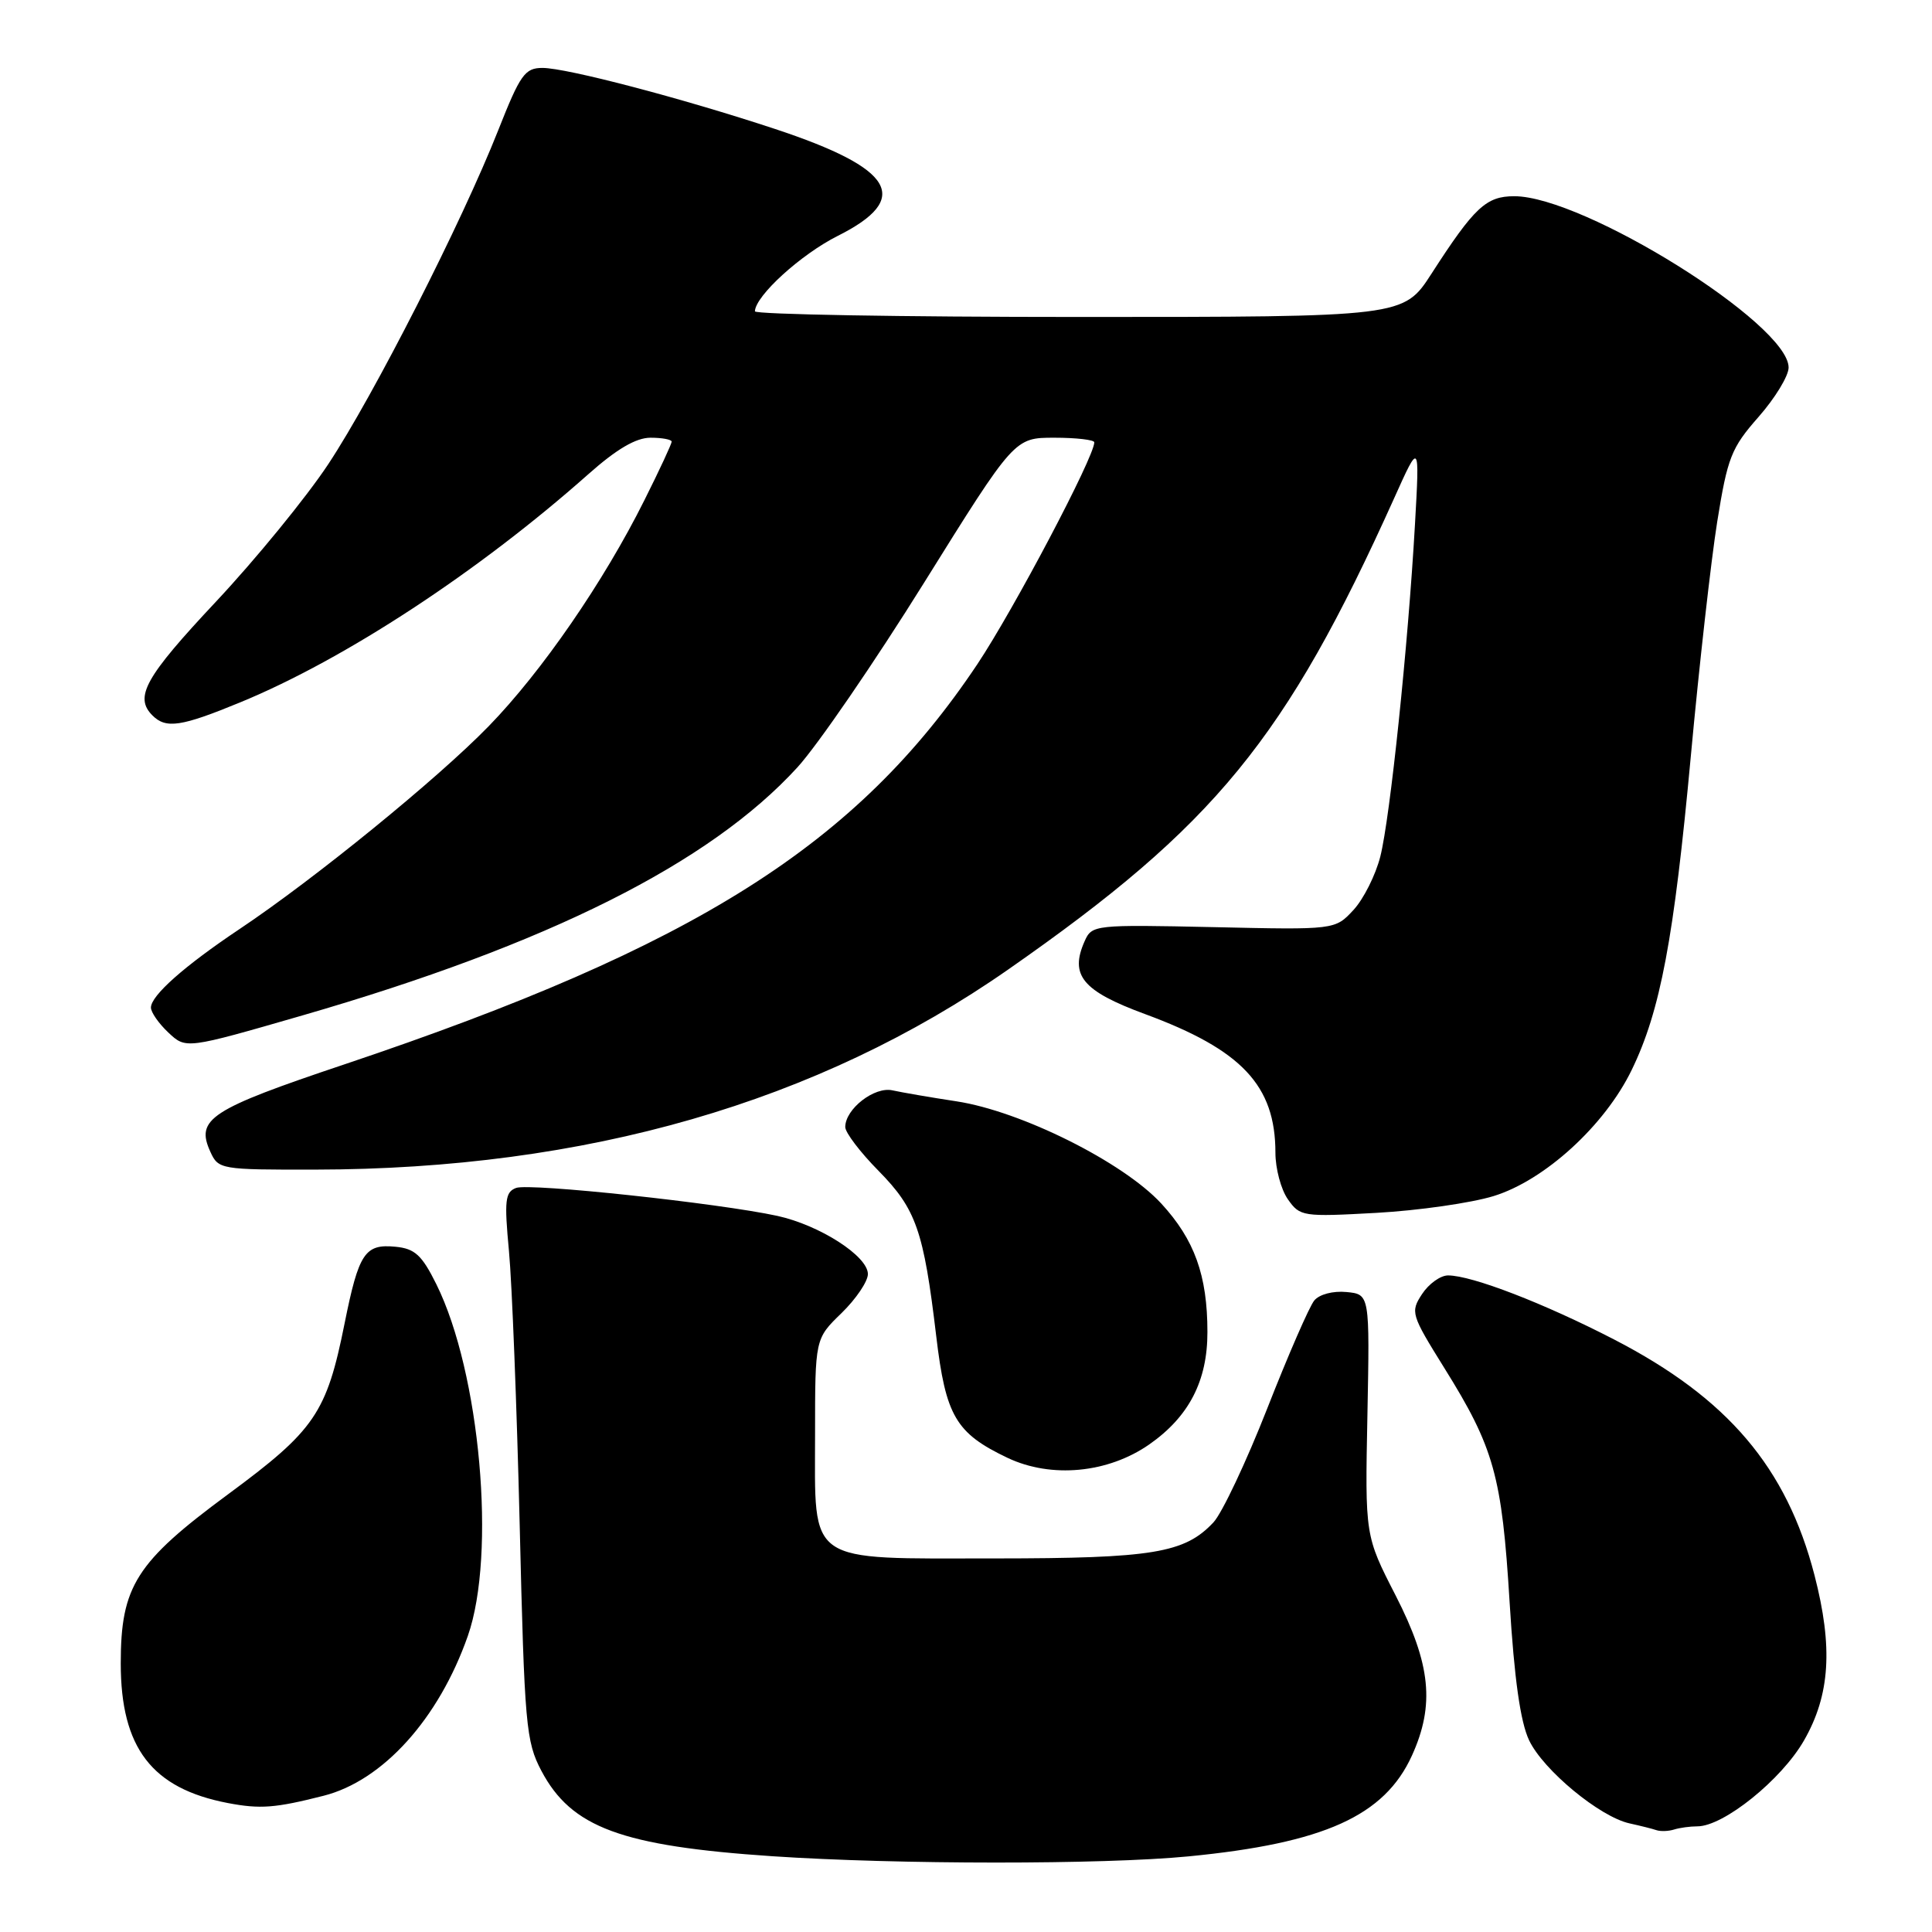 <?xml version="1.0" encoding="UTF-8" standalone="no"?>
<!DOCTYPE svg PUBLIC "-//W3C//DTD SVG 1.1//EN" "http://www.w3.org/Graphics/SVG/1.1/DTD/svg11.dtd" >
<svg xmlns="http://www.w3.org/2000/svg" xmlns:xlink="http://www.w3.org/1999/xlink" version="1.1" viewBox="0 0 256 256">
 <g >
 <path fill="currentColor"
d=" M 157.48 245.98 C 175.45 244.23 183.45 240.62 187.09 232.62 C 190.14 225.90 189.59 220.52 184.94 211.43 C 180.87 203.50 180.87 203.50 181.19 187.50 C 181.50 171.50 181.50 171.50 178.41 171.20 C 176.64 171.03 174.83 171.50 174.15 172.32 C 173.50 173.10 170.70 179.53 167.92 186.62 C 165.14 193.70 161.93 200.50 160.79 201.72 C 156.97 205.80 152.74 206.49 131.86 206.50 C 106.61 206.50 108.00 207.46 108.00 190.04 C 108.00 177.39 108.00 177.39 111.50 174.00 C 113.42 172.13 115.00 169.80 115.00 168.82 C 115.00 166.44 108.61 162.34 103.00 161.11 C 95.27 159.43 70.13 156.73 68.38 157.41 C 66.93 157.96 66.81 159.06 67.44 165.77 C 67.84 170.02 68.48 186.32 68.86 202.00 C 69.50 228.69 69.69 230.76 71.74 234.65 C 75.71 242.16 82.35 244.61 102.34 245.96 C 118.91 247.07 146.14 247.08 157.48 245.98 Z  M 224.91 242.00 C 228.39 242.00 236.06 235.82 239.04 230.62 C 242.50 224.59 242.90 218.27 240.43 208.72 C 236.73 194.44 228.93 185.27 213.90 177.50 C 204.59 172.69 195.02 169.00 191.87 169.00 C 190.87 169.00 189.32 170.11 188.43 171.47 C 186.87 173.85 186.97 174.18 191.37 181.25 C 197.97 191.83 199.01 195.55 200.03 212.28 C 200.65 222.46 201.46 228.16 202.61 230.59 C 204.49 234.55 211.99 240.75 215.93 241.61 C 217.34 241.92 218.95 242.32 219.50 242.51 C 220.05 242.69 221.10 242.65 221.83 242.42 C 222.56 242.19 223.95 242.00 224.91 242.00 Z  M 42.87 237.95 C 50.73 235.96 58.14 227.75 61.99 216.77 C 65.78 205.97 63.62 181.87 57.82 170.17 C 55.90 166.30 54.97 165.45 52.41 165.20 C 48.35 164.80 47.54 166.02 45.66 175.36 C 43.28 187.24 41.73 189.51 30.22 198.00 C 18.02 207.00 16.00 210.18 16.00 220.41 C 16.00 231.61 20.13 236.98 30.18 238.91 C 34.48 239.73 36.46 239.58 42.87 237.95 Z  M 152.29 191.39 C 157.54 187.72 160.00 182.98 159.99 176.50 C 159.99 169.00 158.28 164.26 153.87 159.47 C 148.80 153.98 135.30 147.24 126.73 145.93 C 123.30 145.41 119.49 144.75 118.27 144.48 C 115.88 143.93 112.00 146.94 112.00 149.34 C 112.00 150.07 113.98 152.68 116.41 155.14 C 121.39 160.20 122.39 163.06 124.05 177.00 C 125.31 187.64 126.64 189.90 133.50 193.17 C 139.29 195.92 146.81 195.21 152.29 191.39 Z  M 197.90 158.49 C 204.67 156.41 212.64 149.14 216.21 141.77 C 220.01 133.95 221.81 124.37 224.04 100.23 C 225.14 88.28 226.72 74.28 227.54 69.13 C 228.91 60.60 229.40 59.35 233.02 55.24 C 235.21 52.75 237.00 49.81 237.00 48.70 C 237.00 42.94 209.87 26.00 200.65 26.00 C 196.92 26.00 195.36 27.46 189.69 36.25 C 185.98 42.00 185.98 42.00 142.99 42.00 C 119.35 42.00 100.01 41.66 100.03 41.25 C 100.10 39.19 106.12 33.71 111.00 31.26 C 120.87 26.31 118.54 22.33 102.70 17.09 C 90.36 13.01 75.10 9.01 71.89 9.00 C 69.55 9.00 68.94 9.86 66.02 17.25 C 61.19 29.47 49.53 52.38 43.50 61.50 C 40.59 65.90 33.88 74.11 28.60 79.74 C 19.22 89.74 17.76 92.36 20.20 94.80 C 22.00 96.60 24.01 96.29 31.87 93.05 C 45.73 87.34 63.40 75.75 77.95 62.84 C 81.71 59.50 84.27 58.00 86.20 58.00 C 87.74 58.00 89.00 58.24 89.00 58.52 C 89.00 58.81 87.38 62.30 85.39 66.27 C 80.00 77.08 71.77 89.02 64.75 96.23 C 57.97 103.20 41.66 116.48 31.72 123.12 C 24.42 128.00 20.00 131.92 20.00 133.51 C 20.00 134.14 21.04 135.63 22.32 136.83 C 24.64 139.01 24.64 139.01 40.07 134.55 C 72.59 125.14 94.04 114.40 105.66 101.68 C 108.32 98.77 115.88 87.75 122.46 77.19 C 134.42 58.00 134.42 58.00 139.71 58.00 C 142.62 58.00 145.00 58.28 145.00 58.61 C 145.00 60.54 134.33 80.77 129.51 88.00 C 113.54 111.92 92.21 125.40 45.62 141.04 C 27.82 147.01 25.89 148.27 27.87 152.61 C 28.93 154.95 29.22 155.00 41.73 154.98 C 77.66 154.93 108.33 146.08 133.57 128.48 C 161.02 109.34 170.34 97.96 184.74 66.00 C 188.11 58.50 188.11 58.50 187.49 69.50 C 186.58 85.53 184.20 108.33 182.90 113.49 C 182.28 115.94 180.68 119.13 179.34 120.58 C 176.90 123.21 176.90 123.21 160.80 122.85 C 145.05 122.51 144.68 122.55 143.73 124.69 C 141.70 129.23 143.42 131.31 151.72 134.37 C 164.55 139.10 169.00 143.84 169.00 152.75 C 169.00 154.84 169.74 157.62 170.65 158.91 C 172.25 161.20 172.62 161.25 182.40 160.71 C 187.96 160.40 194.93 159.40 197.90 158.49 Z "/>
</g>
</svg>